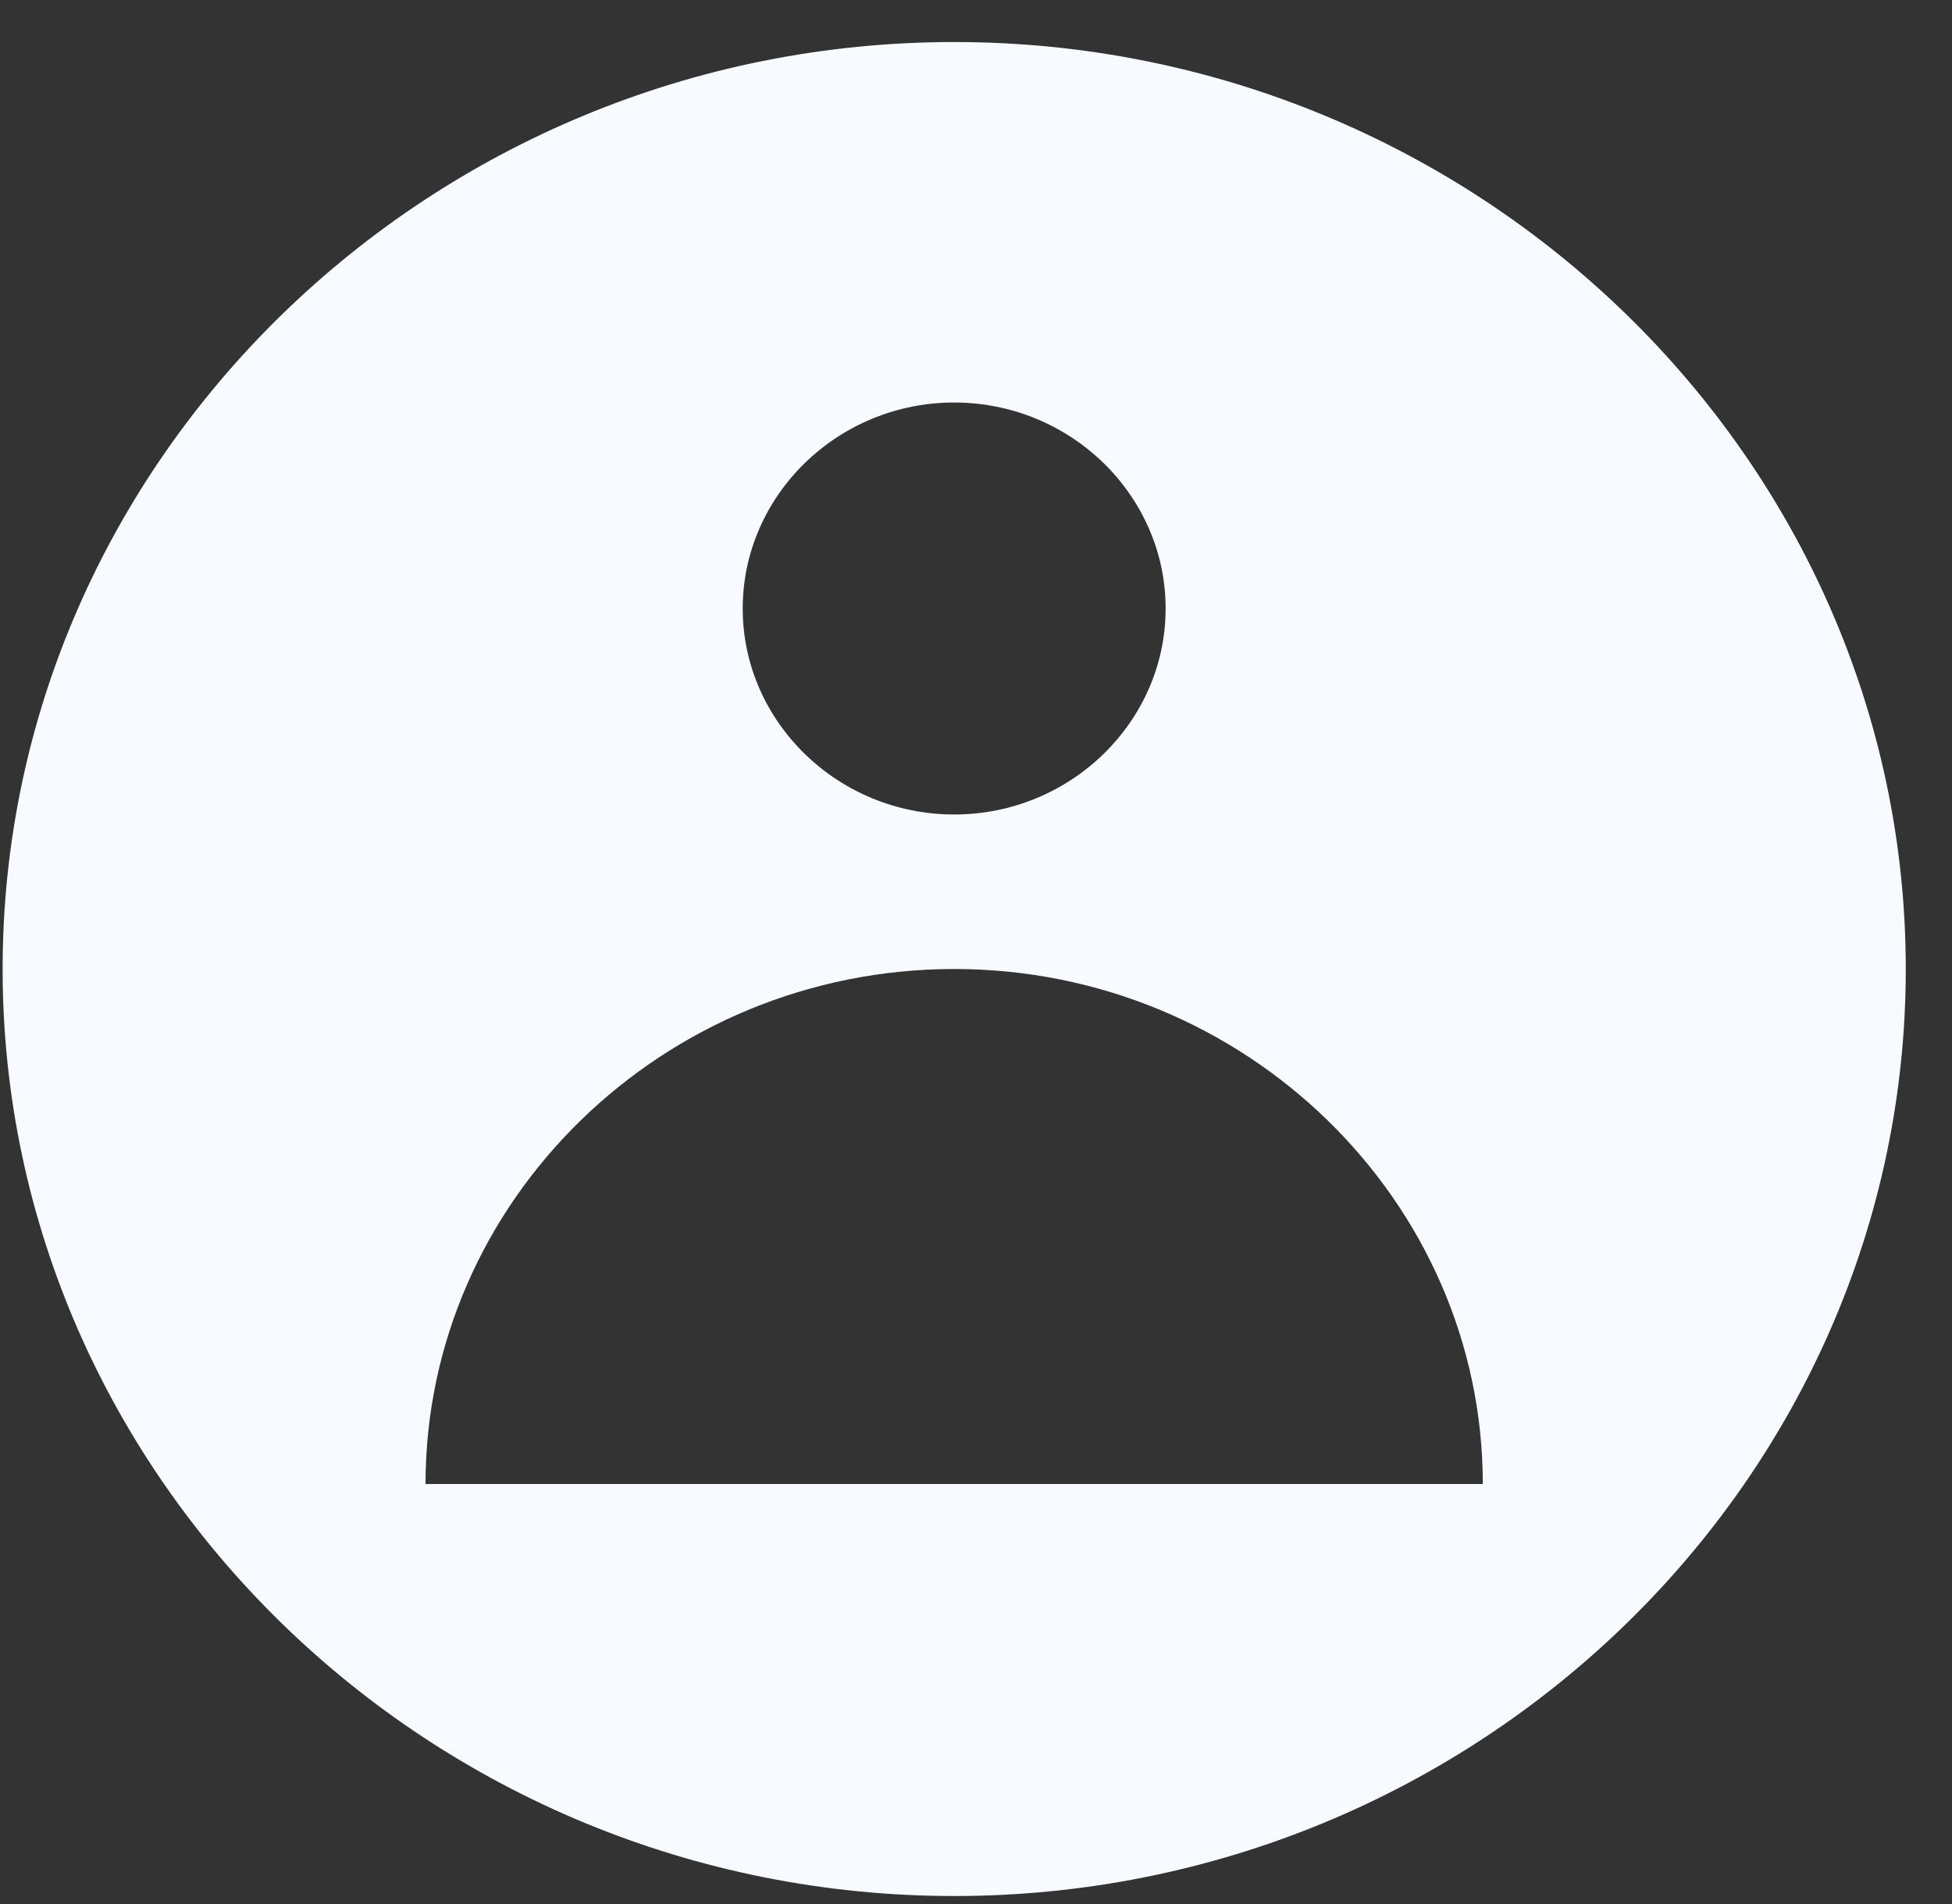 <?xml version="1.0" encoding="UTF-8" standalone="no"?><svg width='41' height='40' viewBox='0 0 41 40' fill='none' xmlns='http://www.w3.org/2000/svg'>
<rect x="0" y="0" width="41" height="40" fill="#333333" stroke="none"/>
<path d='M20.042 0.883C9.049 0.883 0.055 9.646 0.055 20.357C0.055 31.068 9.049 39.832 20.042 39.832C31.035 39.832 40.029 31.068 40.029 20.357C40.029 9.646 31.035 0.883 20.042 0.883ZM20.042 8.456C22.485 8.456 24.483 10.404 24.483 12.784C24.483 15.164 22.485 17.111 20.042 17.111C17.599 17.111 15.6 15.164 15.6 12.784C15.6 10.404 17.599 8.456 20.042 8.456ZM8.938 31.176C8.938 25.226 13.934 20.357 20.042 20.357C26.149 20.357 31.145 25.226 31.145 31.176H8.938Z' fill='#F7FBFF'/>
</svg>
